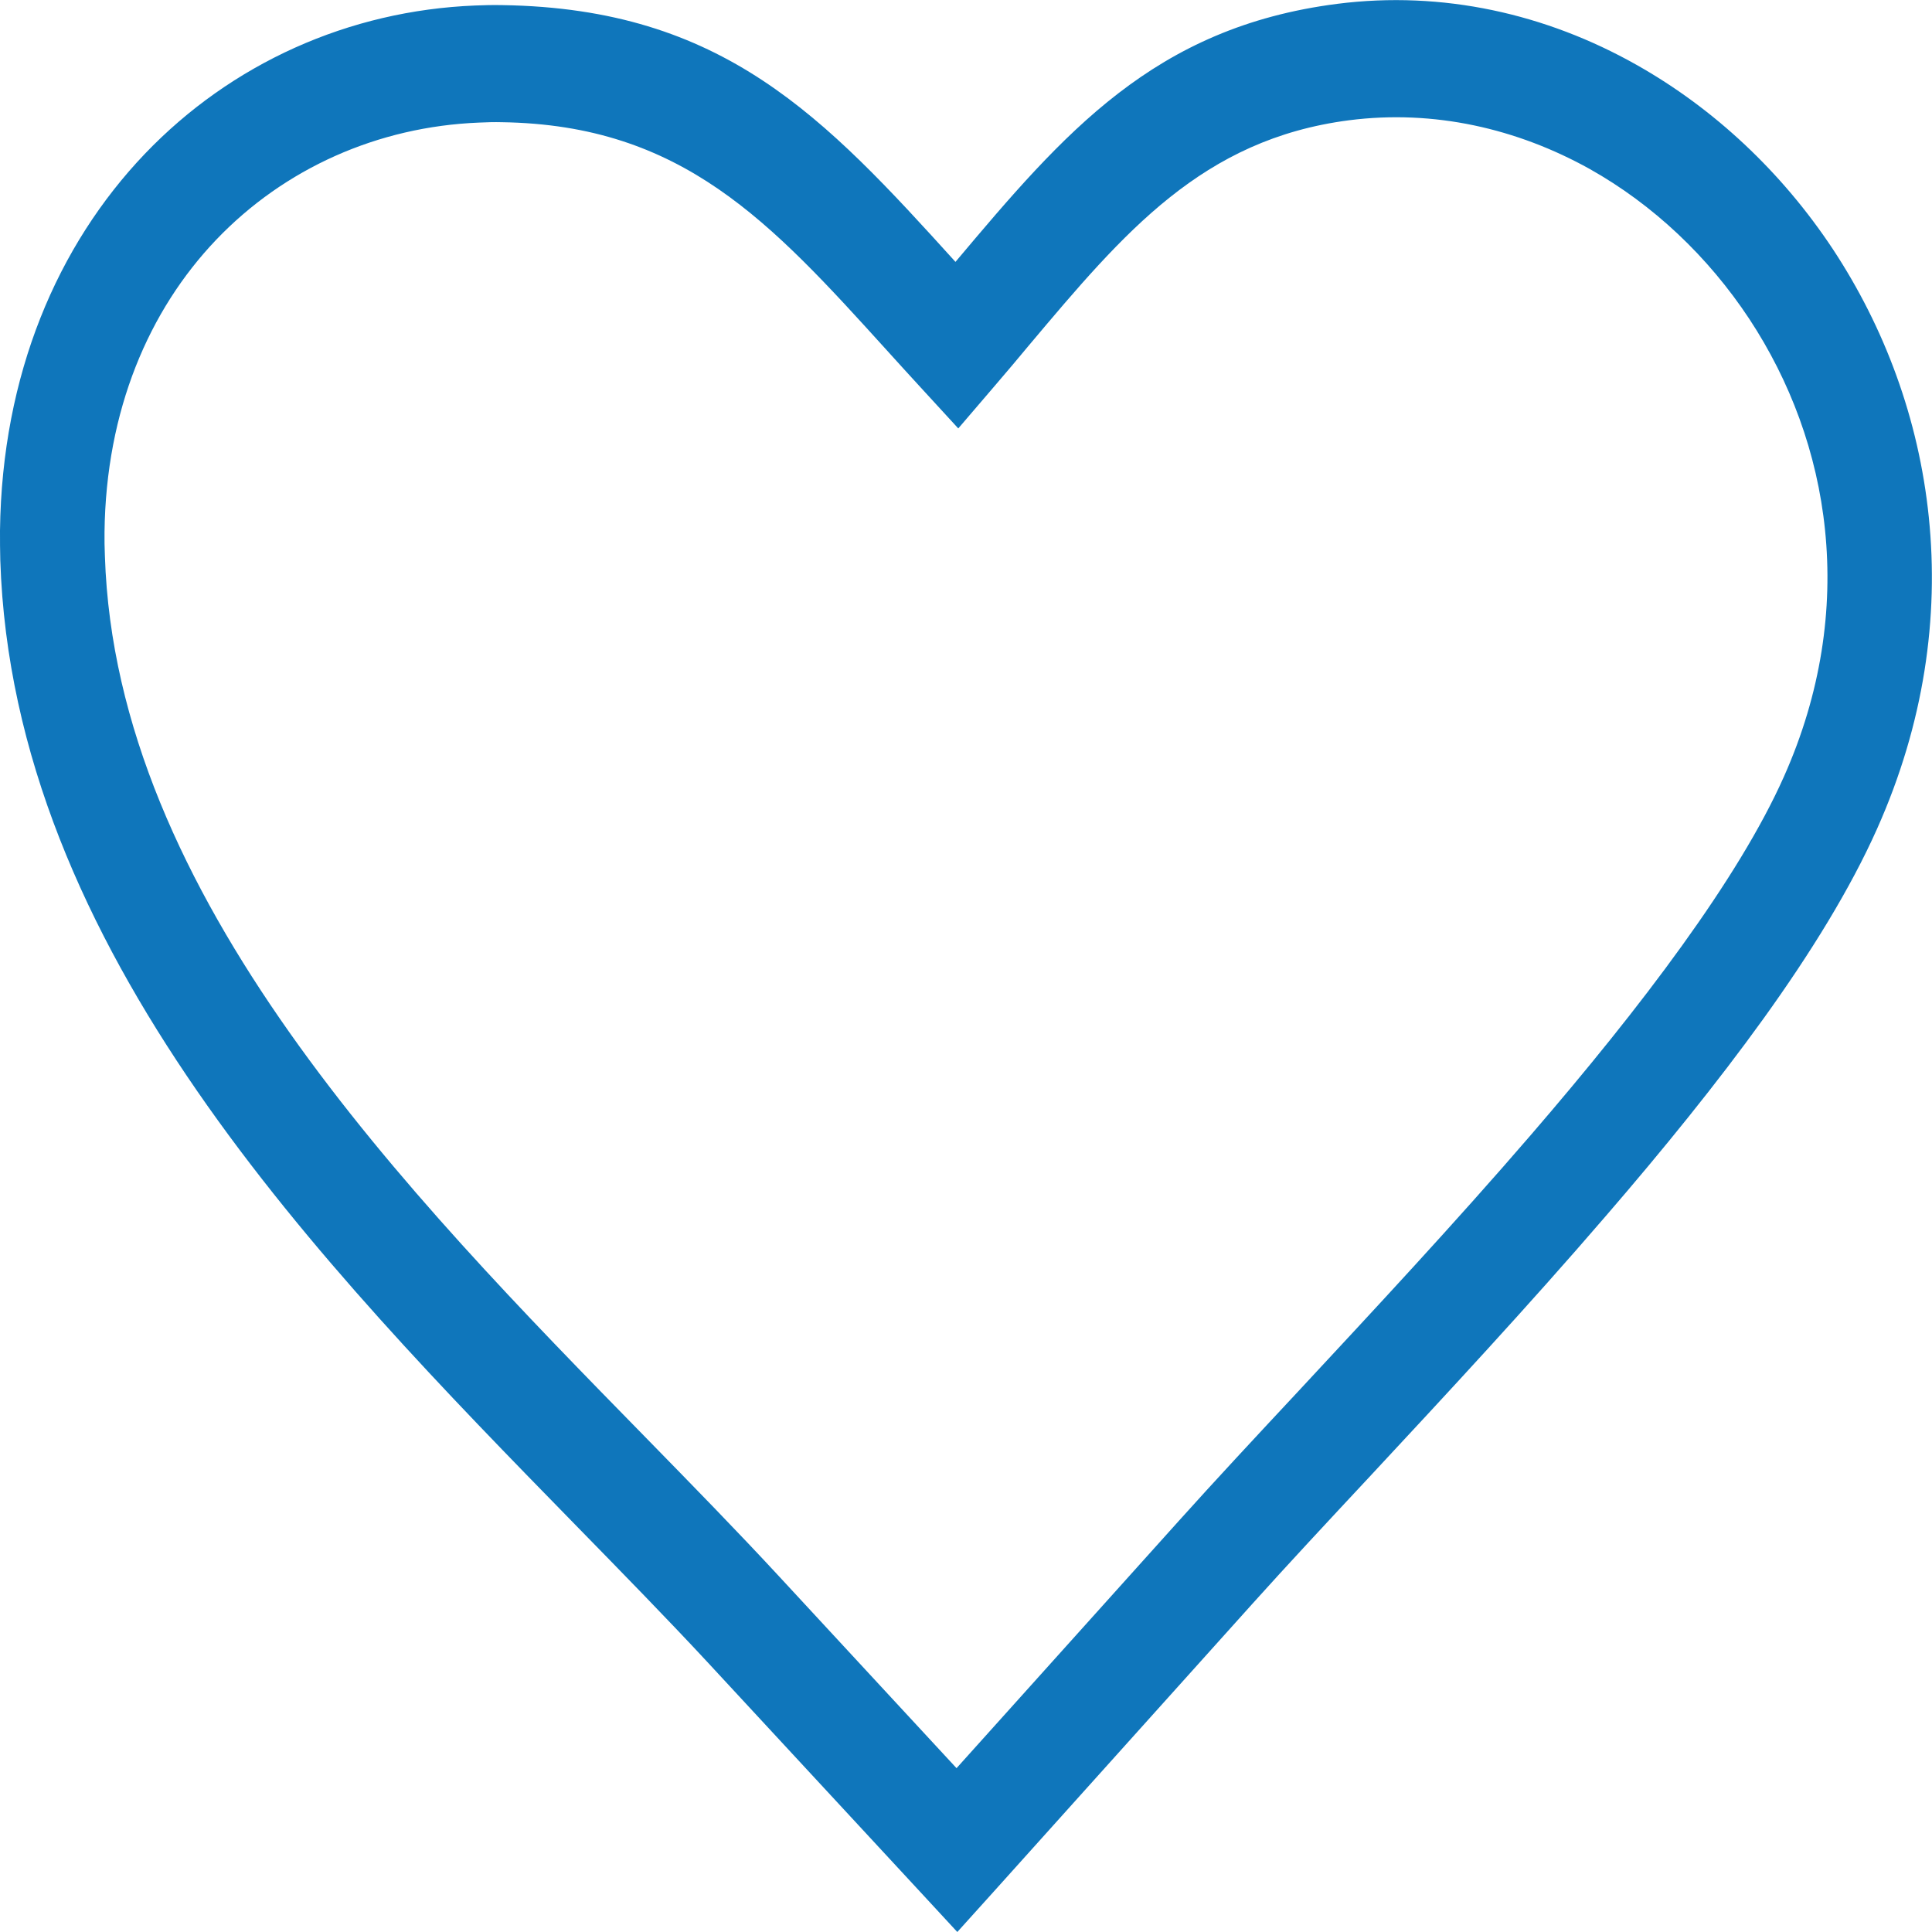 <svg width="20" height="20" viewBox="0 0 20 20" fill="none" xmlns="http://www.w3.org/2000/svg">
<g clip-path="url(#clip0_4_2845)">
<path d="M10.654 3.572C10.544 3.704 10.433 3.837 10.296 3.996L9.92 4.435L9.53 4.01C9.414 3.884 9.297 3.755 9.183 3.629C7.975 2.296 7.065 1.292 5.192 1.265C5.119 1.263 5.041 1.265 4.959 1.269C3.911 1.311 2.944 1.743 2.238 2.482C1.541 3.212 1.097 4.247 1.082 5.507C1.081 5.585 1.082 5.668 1.086 5.757C1.198 9.274 4.199 12.343 6.688 14.885C7.168 15.376 7.629 15.847 8.07 16.324L9.902 18.304L12.205 15.742C12.576 15.329 12.996 14.878 13.446 14.396C14.209 13.575 15.059 12.664 15.85 11.746C16.418 11.087 16.956 10.424 17.414 9.787C17.863 9.163 18.231 8.57 18.467 8.04C18.854 7.172 18.976 6.303 18.893 5.49C18.812 4.689 18.53 3.941 18.109 3.302C17.681 2.654 17.111 2.117 16.458 1.75C15.706 1.331 14.845 1.132 13.965 1.245C12.446 1.442 11.637 2.404 10.654 3.572ZM9.891 2.711C11.014 1.376 11.947 0.283 13.841 0.04C14.935 -0.1 16.006 0.144 16.939 0.67C17.744 1.123 18.447 1.783 18.975 2.581C19.507 3.388 19.863 4.335 19.967 5.354C20.073 6.387 19.92 7.487 19.43 8.583C19.154 9.201 18.744 9.866 18.254 10.547C17.773 11.215 17.213 11.905 16.626 12.585C15.82 13.522 14.964 14.442 14.193 15.271C13.742 15.754 13.32 16.207 12.966 16.601L10.287 19.582L9.91 20L9.53 19.589L7.316 17.198C6.911 16.762 6.442 16.282 5.955 15.784C3.317 13.084 0.132 9.829 0.003 5.799C0 5.7 0 5.598 0 5.492C0.02 3.875 0.596 2.539 1.499 1.593C2.394 0.657 3.61 0.109 4.919 0.057C5.008 0.053 5.103 0.051 5.202 0.053C7.487 0.088 8.532 1.21 9.891 2.711Z" fill="#0F76BB"/>
</g>
<defs>
<clipPath id="clip0_4_2845">
<rect width="20" height="20" fill="white"/>
</clipPath>
</defs>
</svg>
